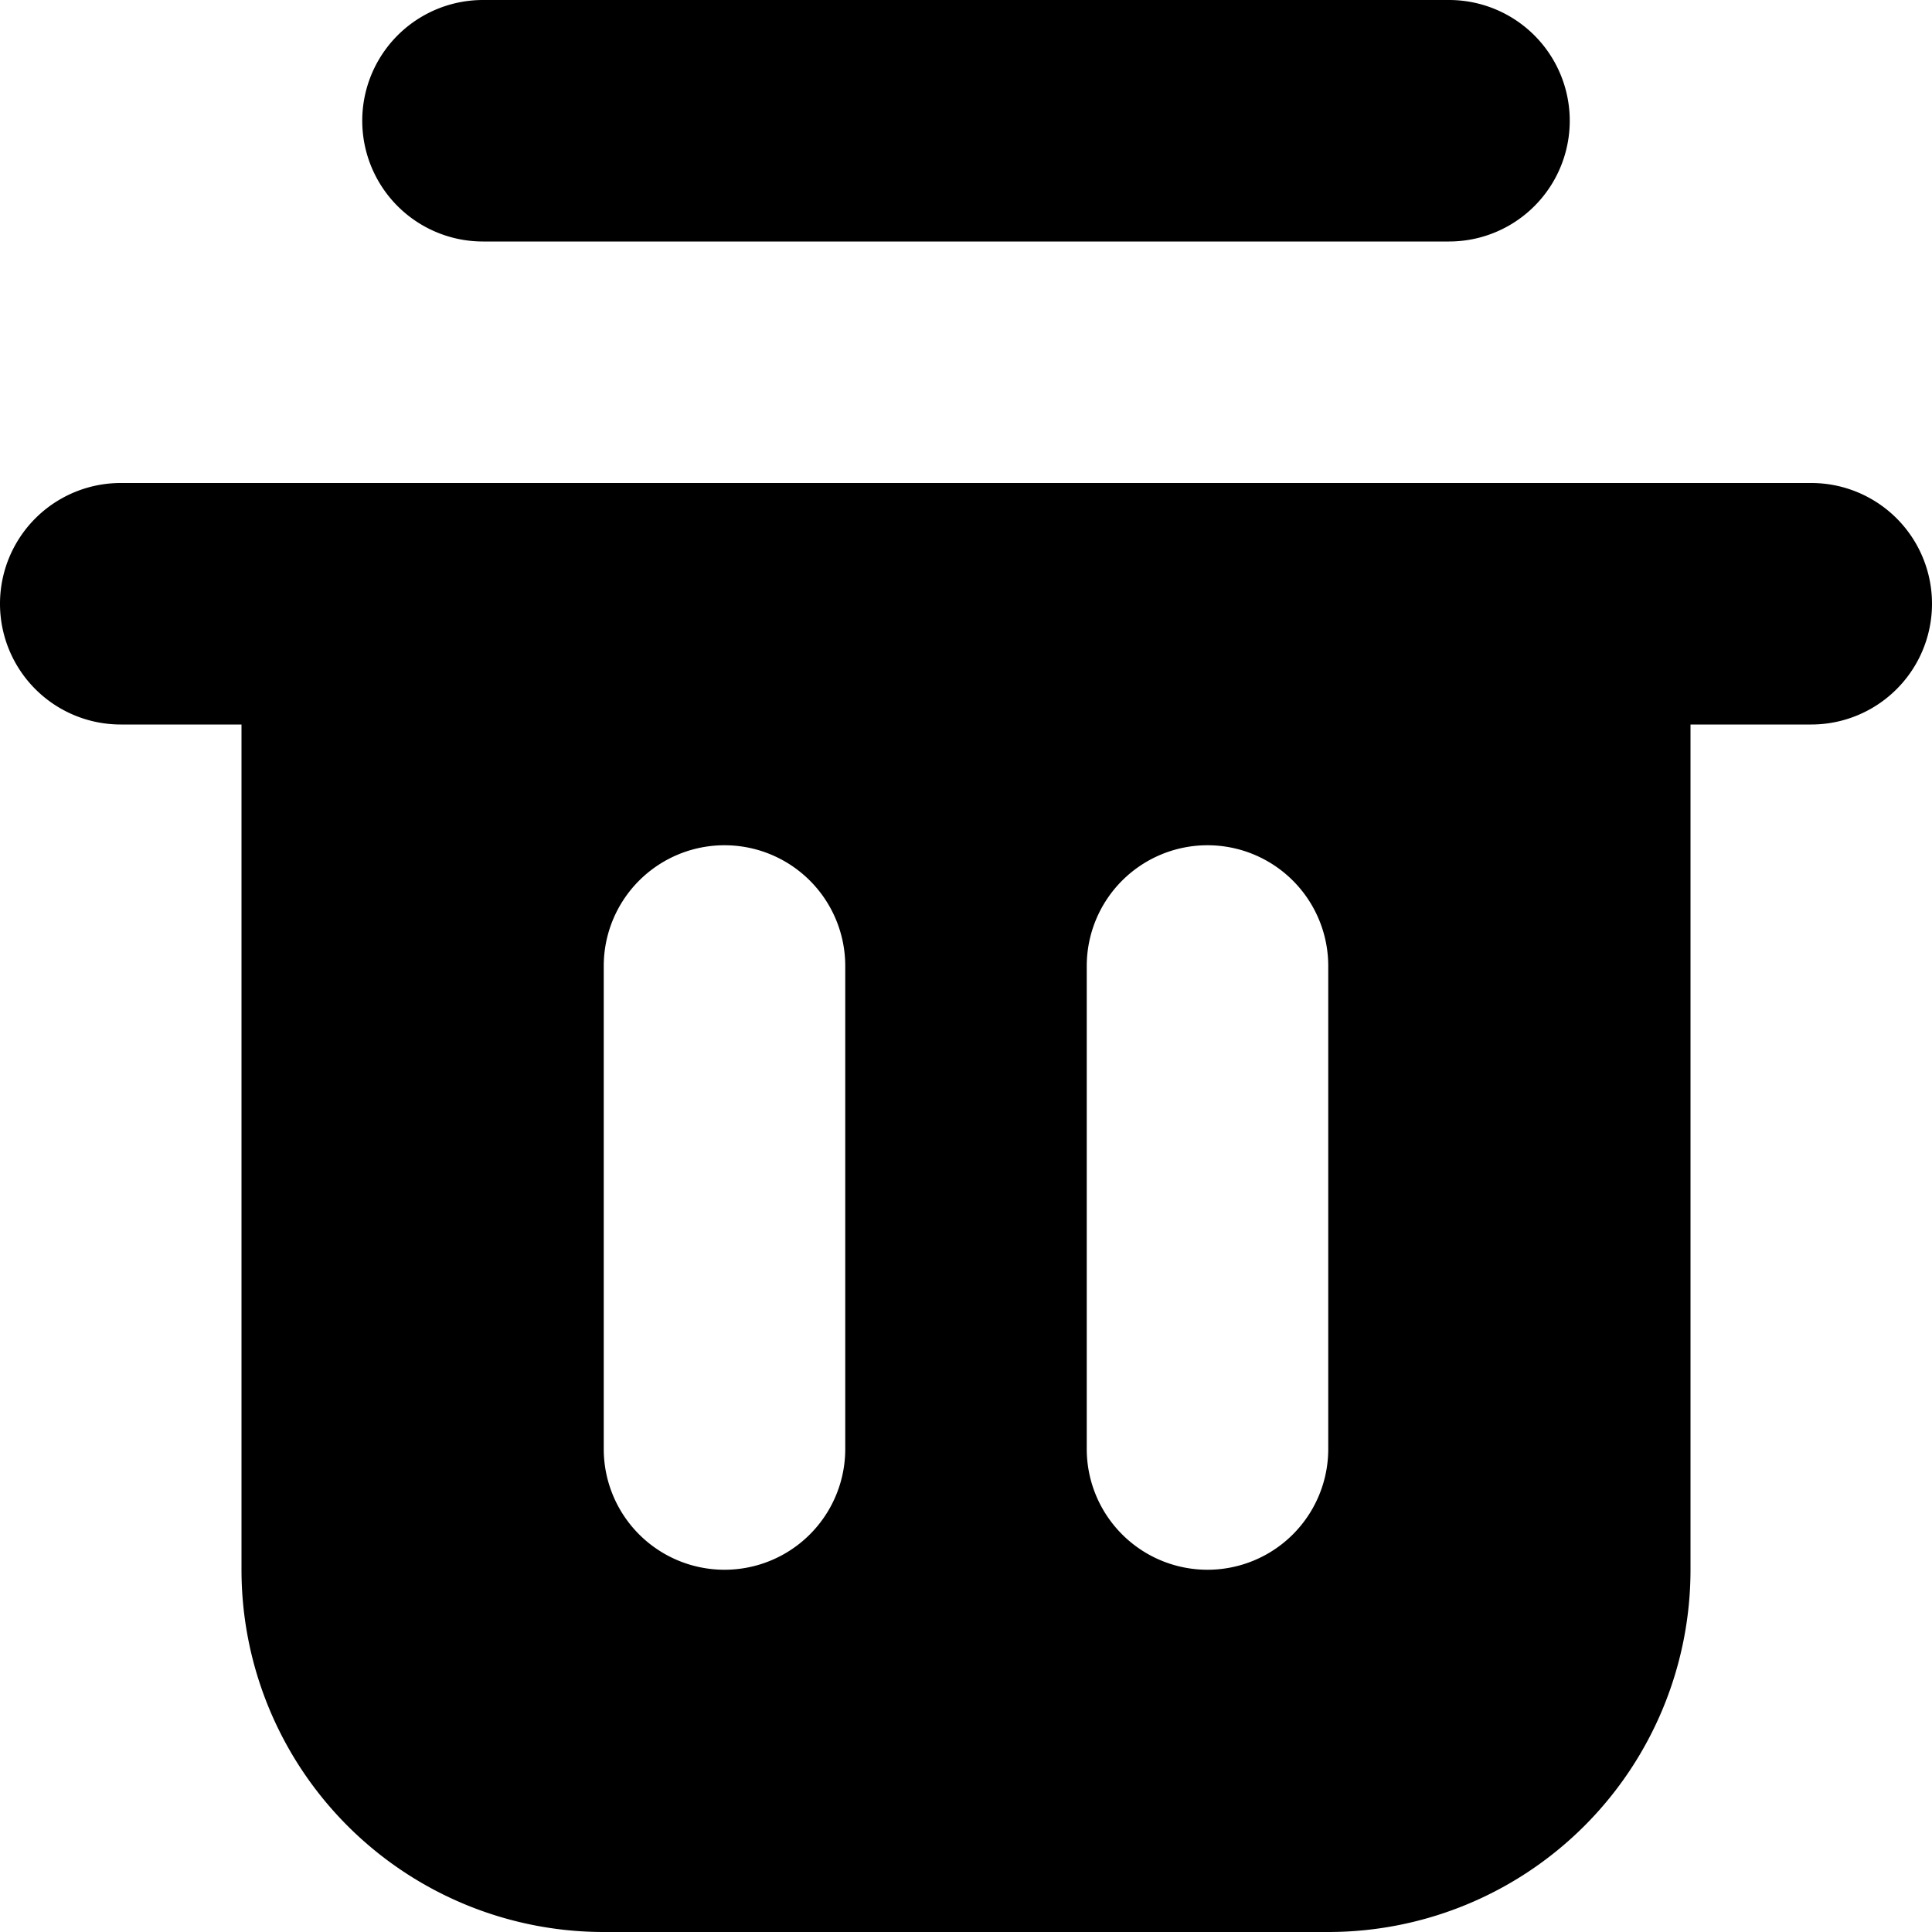 <svg width="16" height="16" viewBox="0 0 16 16" fill="none" xmlns="http://www.w3.org/2000/svg">
    <path d="M4 0a1 1 0 0 0 0 2h8a1 1 0 1 0 0-2H4z" fill="currentColor"/>
    <path fill-rule="evenodd" clip-rule="evenodd" d="M1 4a1 1 0 0 0 0 2h1v7a3 3 0 0 0 3 3h6a3 3 0 0 0 3-3V6h1a1 1 0 1 0 0-2H1zm5 3a1 1 0 0 0-1 1v4a1 1 0 1 0 2 0V8a1 1 0 0 0-1-1zm4 0a1 1 0 0 0-1 1v4a1 1 0 1 0 2 0V8a1 1 0 0 0-1-1z" fill="currentColor"/>
</svg>
